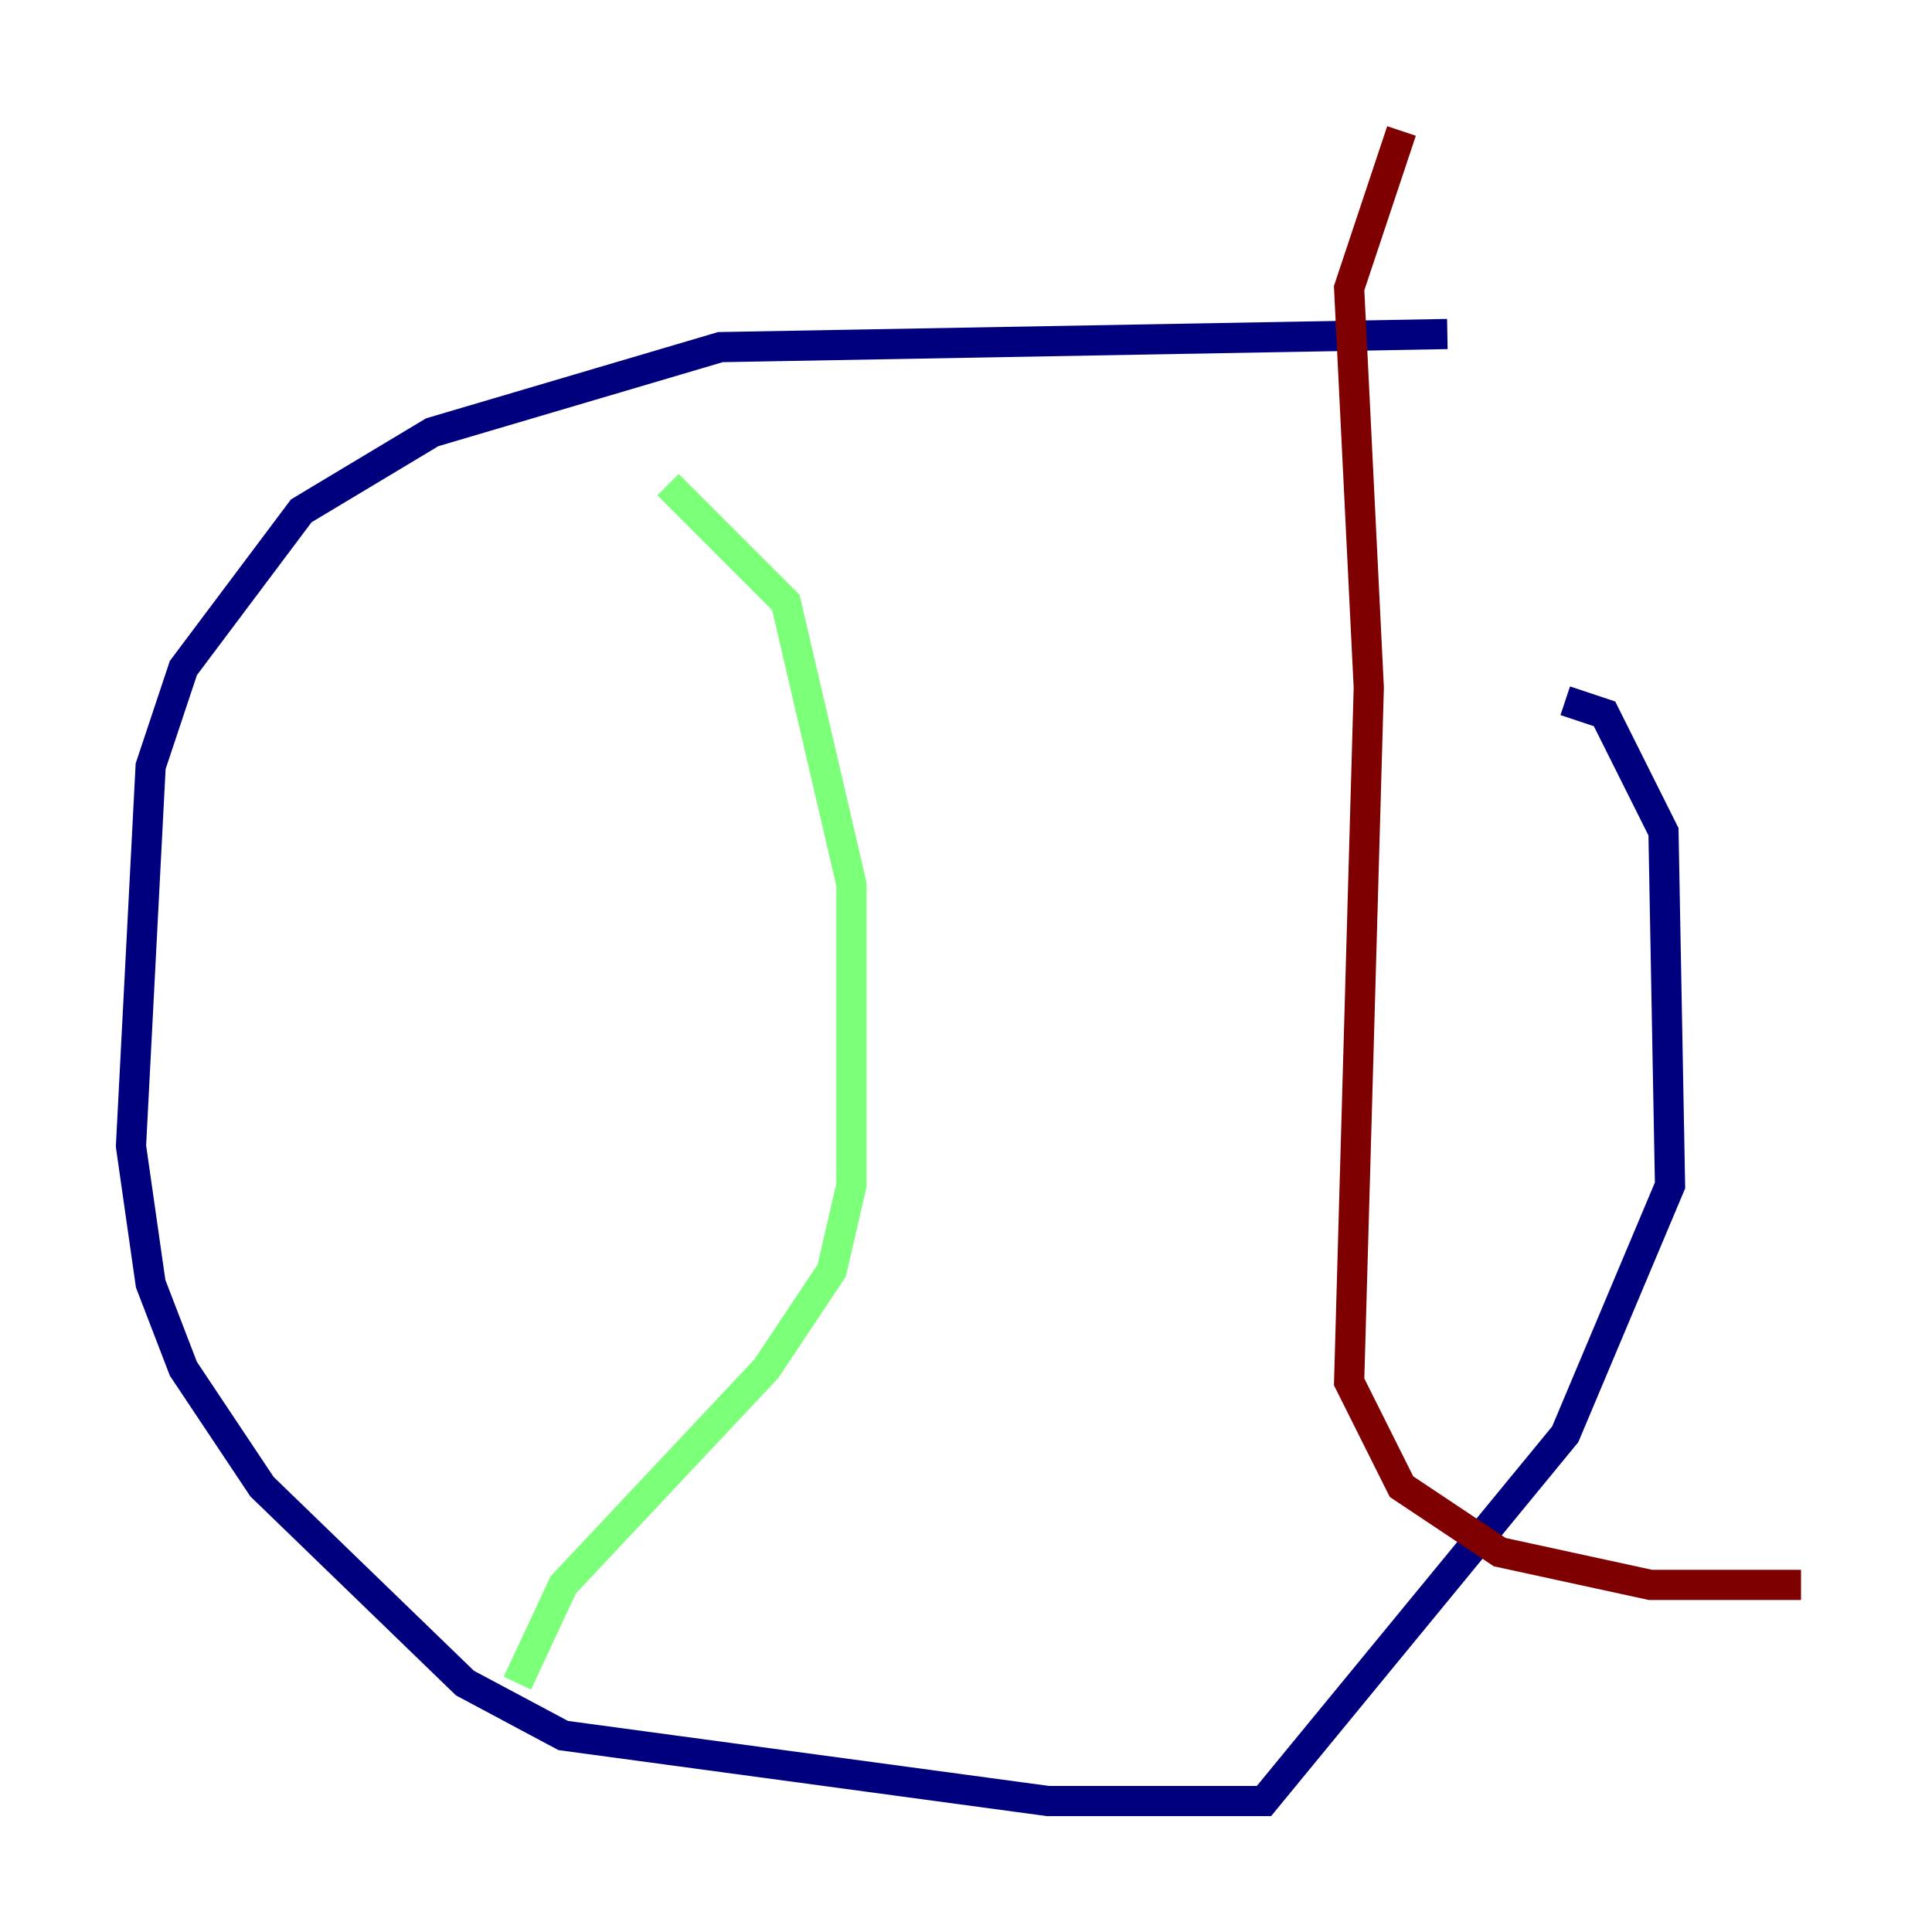 <?xml version="1.0" encoding="utf-8" ?>
<svg baseProfile="tiny" height="128" version="1.2" viewBox="0,0,128,128" width="128" xmlns="http://www.w3.org/2000/svg" xmlns:ev="http://www.w3.org/2001/xml-events" xmlns:xlink="http://www.w3.org/1999/xlink"><defs /><polyline fill="none" points="95.891,22.129 47.729,22.997 28.637,28.637 19.959,33.844 12.149,44.258 9.98,50.766 8.678,75.932 9.98,85.044 12.149,90.685 17.356,98.495 30.807,111.512 37.315,114.983 69.424,119.322 83.742,119.322 103.702,95.024 110.644,78.536 110.21,55.105 106.305,47.295 103.702,46.427" stroke="#00007f" stroke-width="2" /><polyline fill="none" points="44.258,32.108 52.068,39.919 56.407,58.576 56.407,78.536 55.105,84.176 50.766,90.685 37.315,105.003 34.278,111.512" stroke="#7cff79" stroke-width="2" /><polyline fill="none" points="92.854,8.678 89.383,19.091 90.685,45.559 89.383,91.552 92.854,98.495 99.363,102.834 109.342,105.003 119.322,105.003" stroke="#7f0000" stroke-width="2" /></svg>